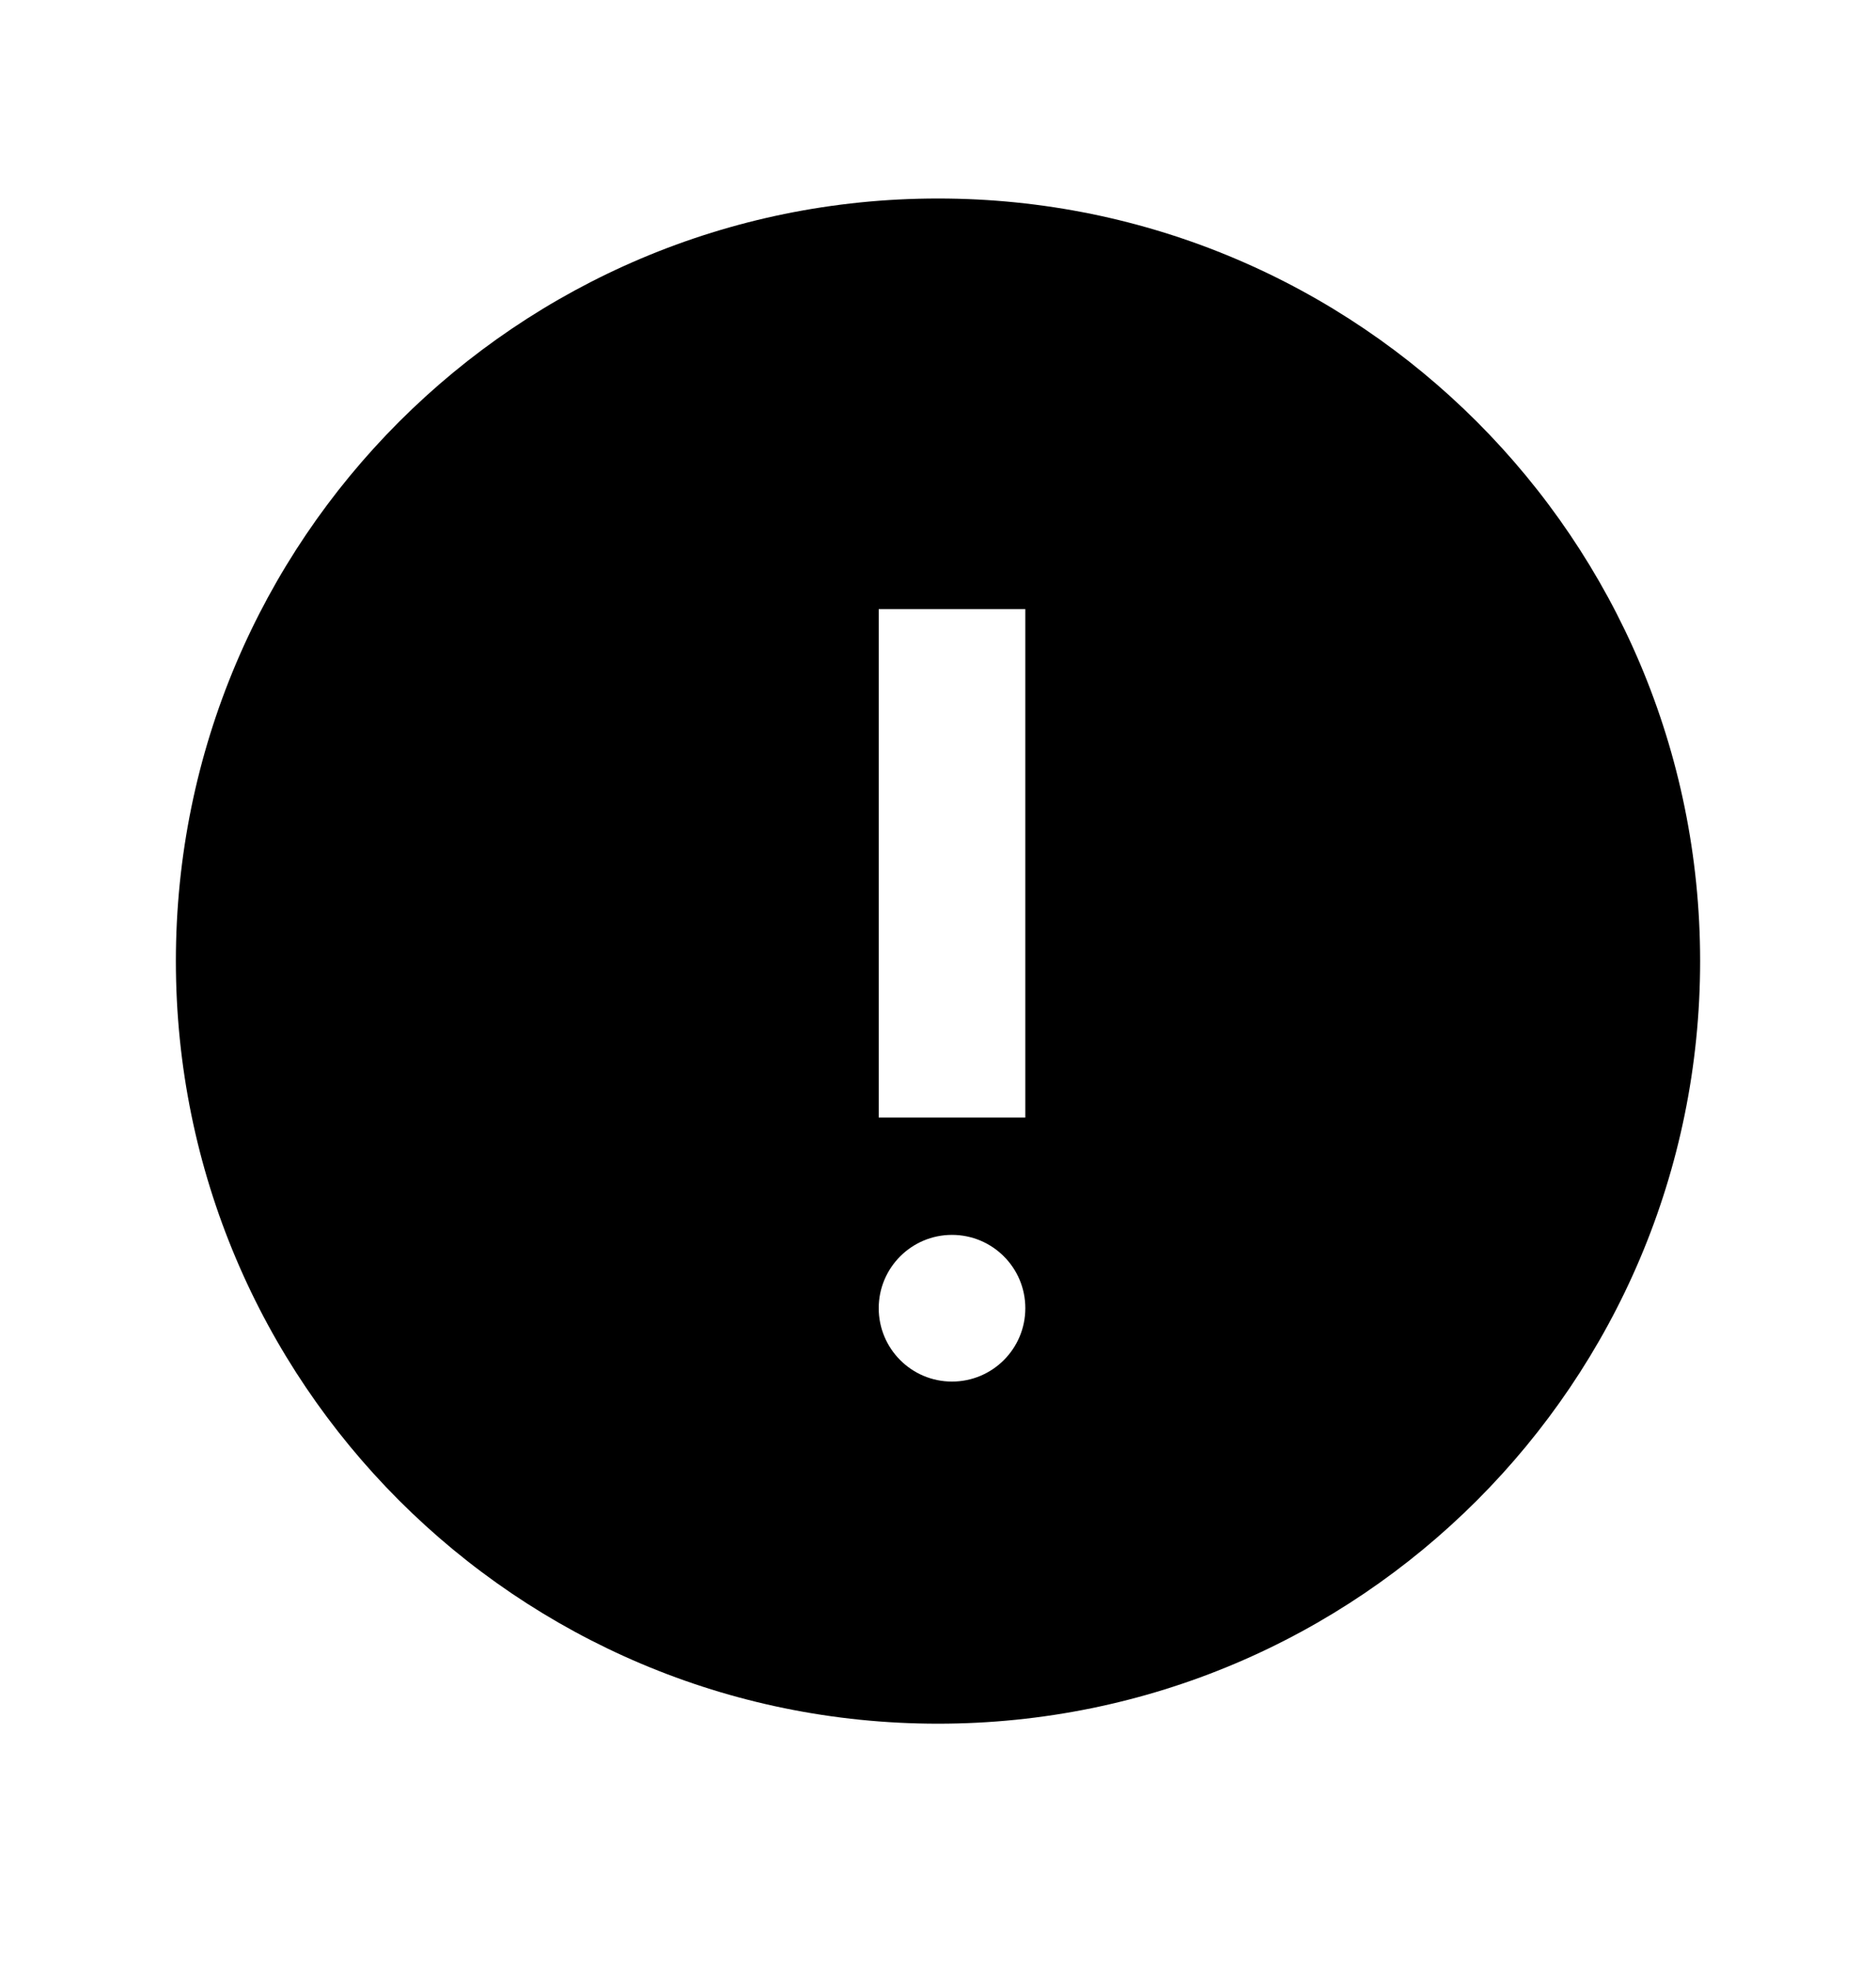 <svg width="20" height="21" viewBox="0 0 20 21" fill="none" xmlns="http://www.w3.org/2000/svg">
<path fill-rule="evenodd" clip-rule="evenodd" d="M10 2.115C14.489 2.115 18.125 5.751 18.125 10.24C18.125 14.729 14.489 18.365 10 18.365C5.511 18.365 1.875 14.729 1.875 10.24C1.875 5.751 5.511 2.115 10 2.115ZM10.149 13.157C9.718 13.157 9.368 13.507 9.368 13.938C9.368 14.37 9.718 14.72 10.149 14.72C10.581 14.72 10.931 14.37 10.931 13.938C10.931 13.507 10.581 13.157 10.149 13.157ZM9.368 6.49V11.907H10.931V6.49H9.368Z" fill="currentColor"/>
</svg>
